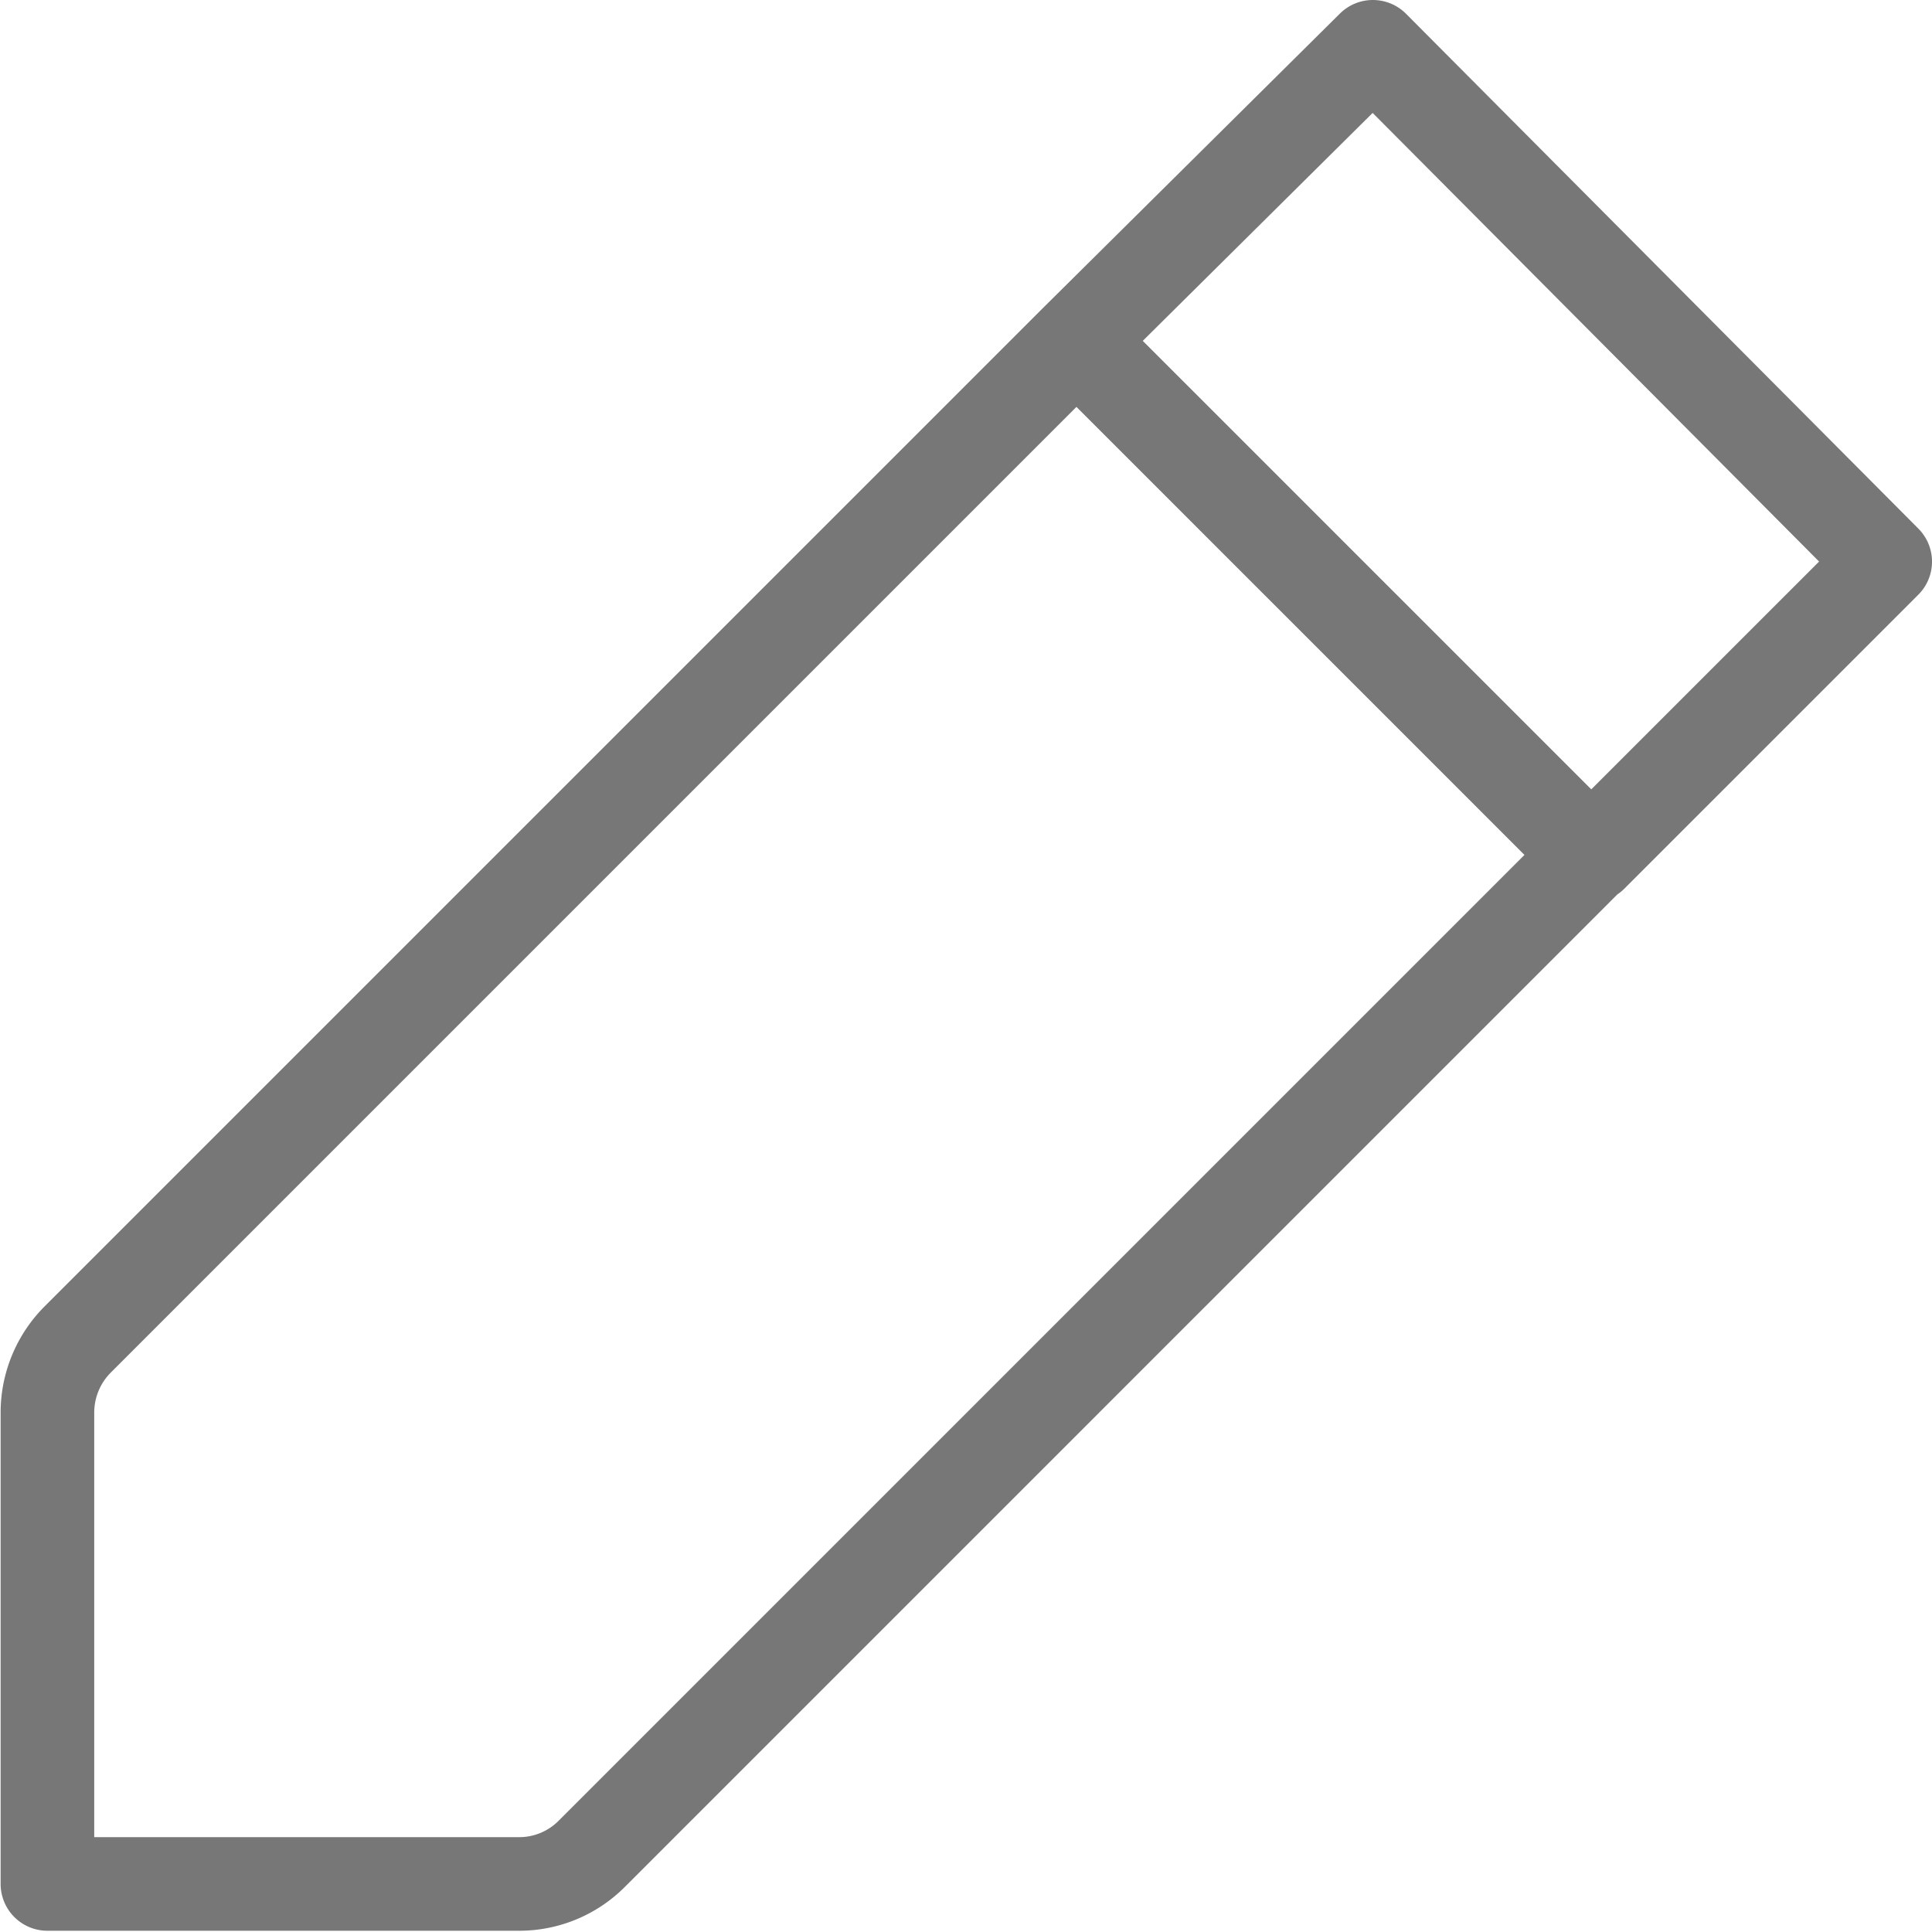 <svg xmlns="http://www.w3.org/2000/svg" viewBox="0 0 30.96 30.96"><defs><style>.cls-1{fill:none;stroke:#777;stroke-linecap:round;stroke-linejoin:round;stroke-width:1.5px;}</style></defs><g id="Layer_2" data-name="Layer 2"><g id="Layer_1-2" data-name="Layer 1"><path class="cls-1" d="M17.25,5.46,22,.75,30.21,9,25.5,13.71M17.25,5.46l-16,16a1.66,1.66,0,0,0-.49,1.17v7.56H8.31a1.64,1.64,0,0,0,1.18-.49l16-16M17.25,5.46l8.25,8.25"/></g></g></svg>